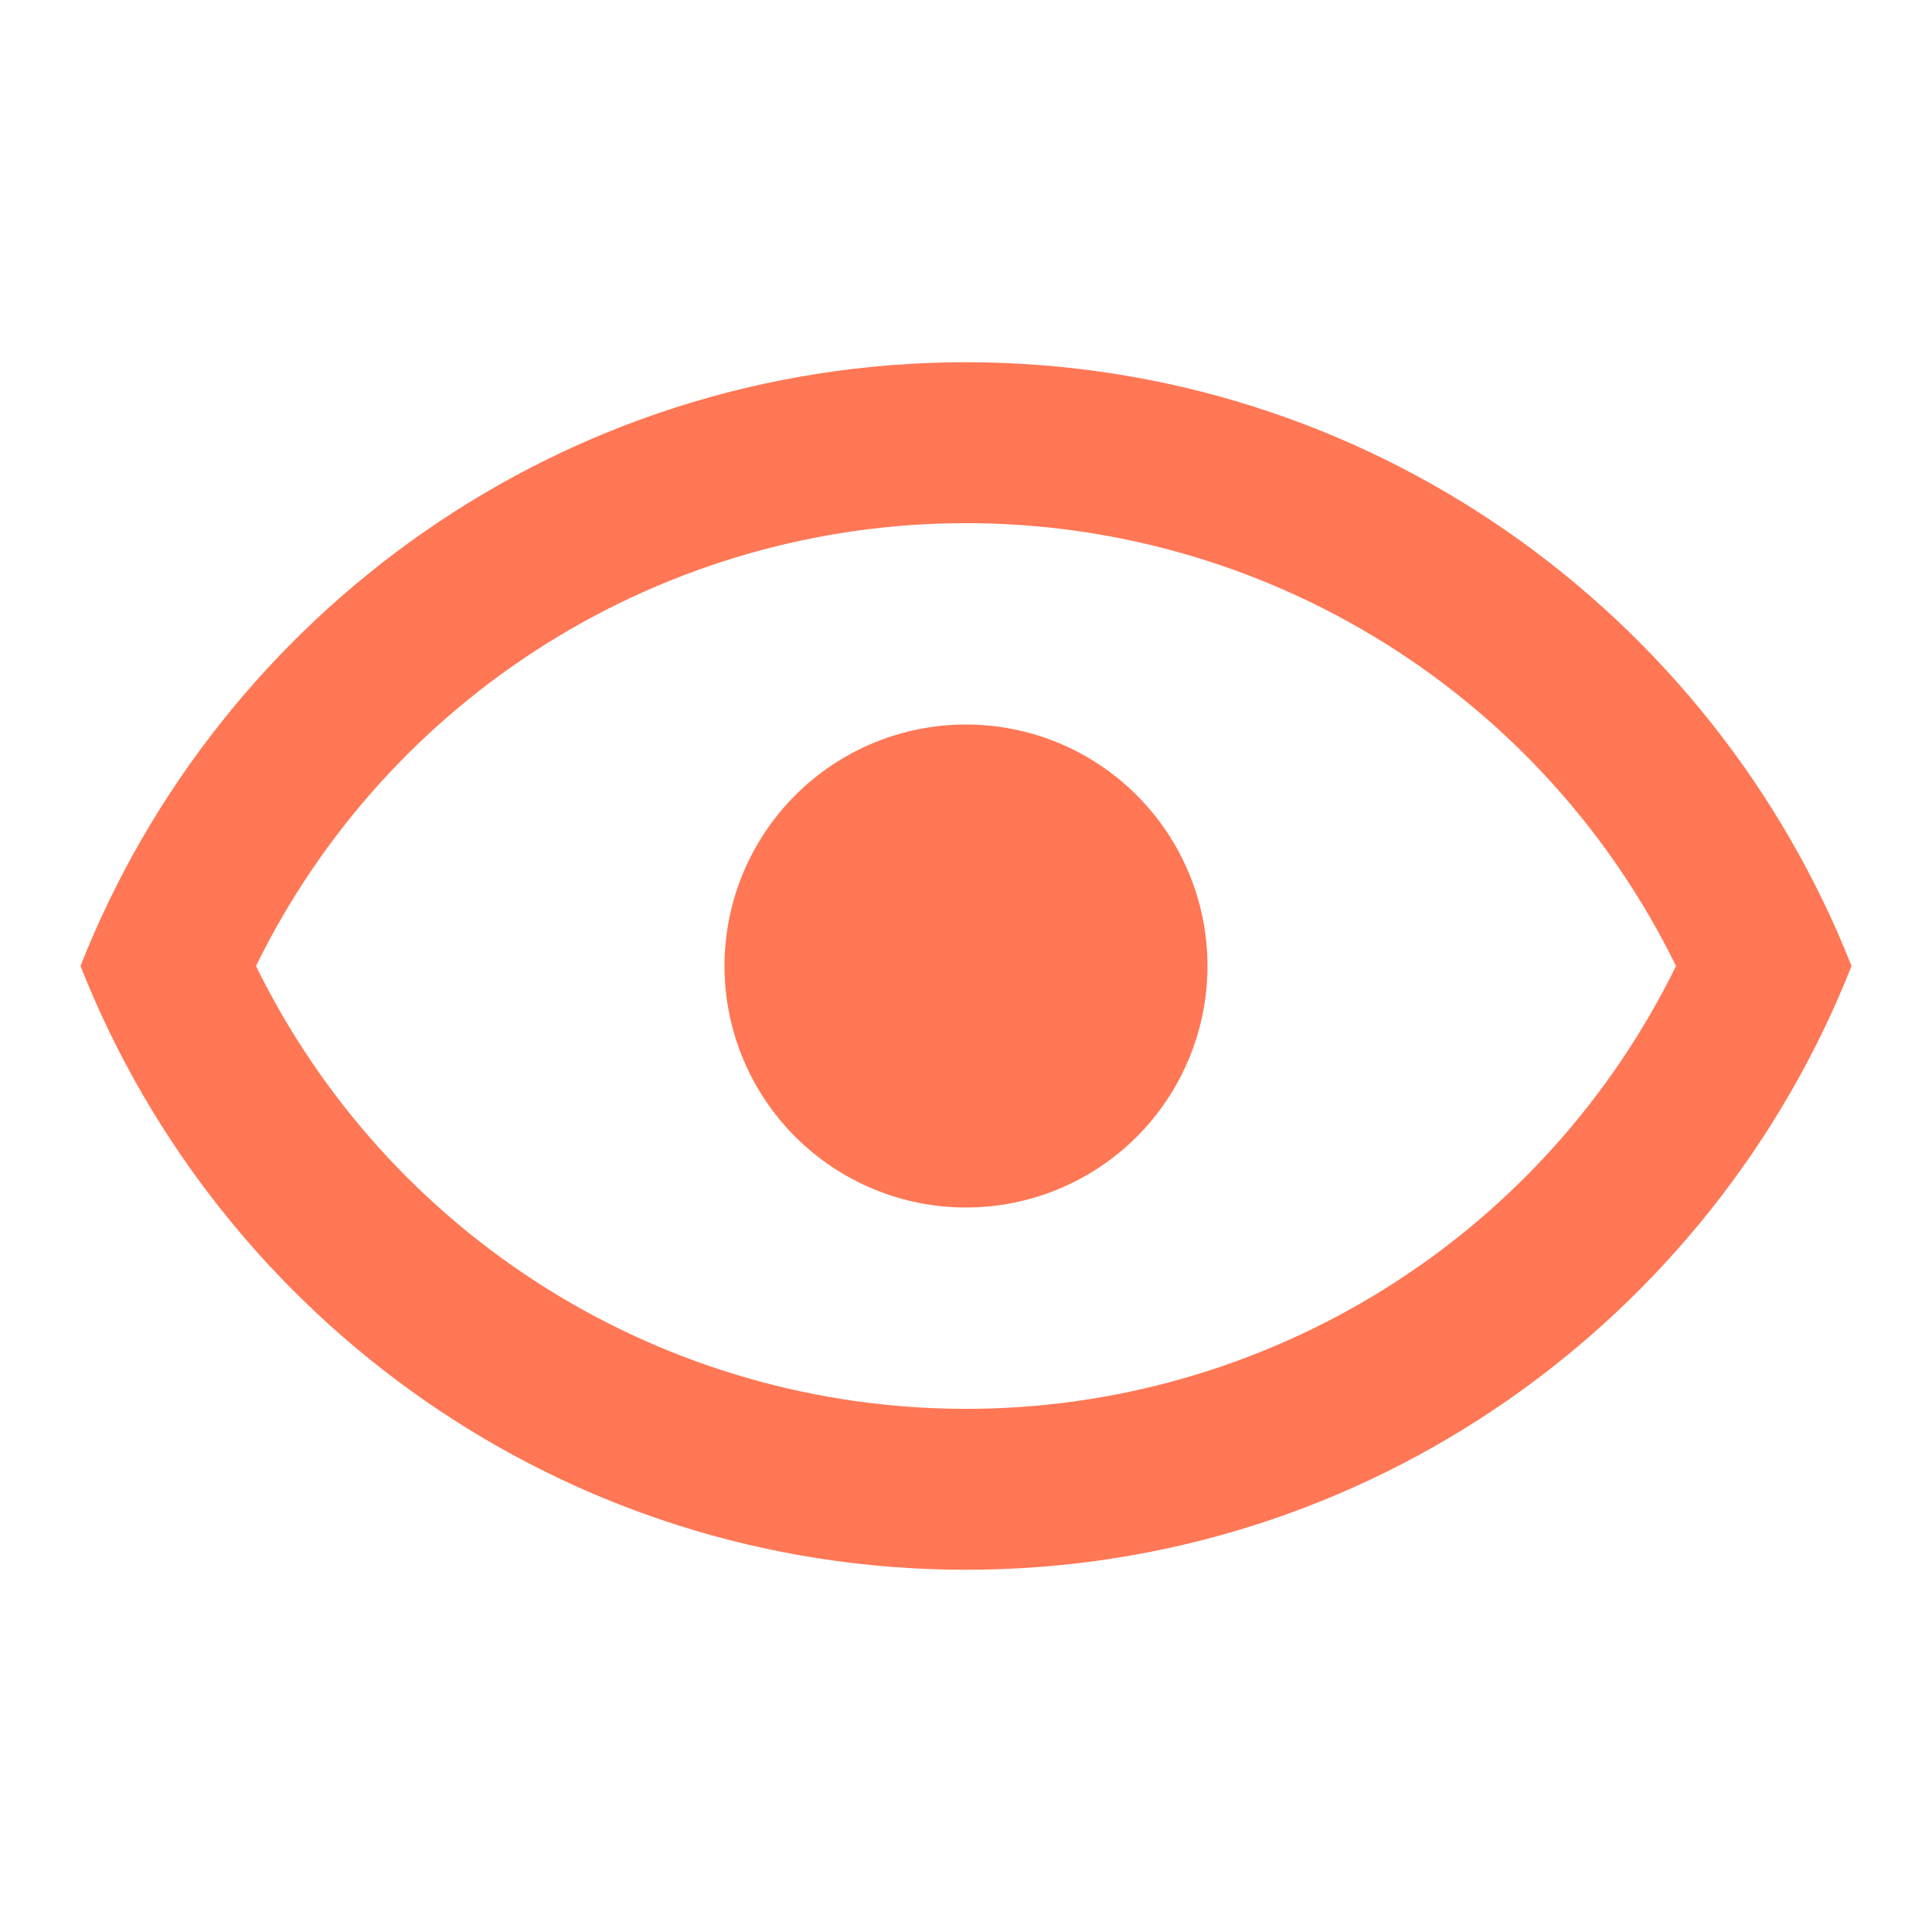 <svg width="30" height="30" viewBox="0 0 50 50" fill="none" xmlns="http://www.w3.org/2000/svg">
<path d="M25 18.75C26.658 18.75 28.247 19.409 29.419 20.581C30.591 21.753 31.25 23.342 31.25 25C31.25 26.658 30.591 28.247 29.419 29.419C28.247 30.591 26.658 31.25 25 31.25C23.342 31.25 21.753 30.591 20.581 29.419C19.409 28.247 18.75 26.658 18.75 25C18.75 23.342 19.409 21.753 20.581 20.581C21.753 19.409 23.342 18.75 25 18.75ZM25 9.375C35.417 9.375 44.312 15.854 47.917 25C44.312 34.146 35.417 40.625 25 40.625C14.583 40.625 5.688 34.146 2.083 25C5.688 15.854 14.583 9.375 25 9.375ZM6.625 25C8.309 28.438 10.924 31.335 14.172 33.361C17.42 35.387 21.172 36.461 25 36.461C28.828 36.461 32.58 35.387 35.828 33.361C39.077 31.335 41.691 28.438 43.375 25C41.691 21.562 39.077 18.665 35.828 16.639C32.58 14.613 28.828 13.539 25 13.539C21.172 13.539 17.42 14.613 14.172 16.639C10.924 18.665 8.309 21.562 6.625 25Z" fill="#FF7755"/>
</svg>
